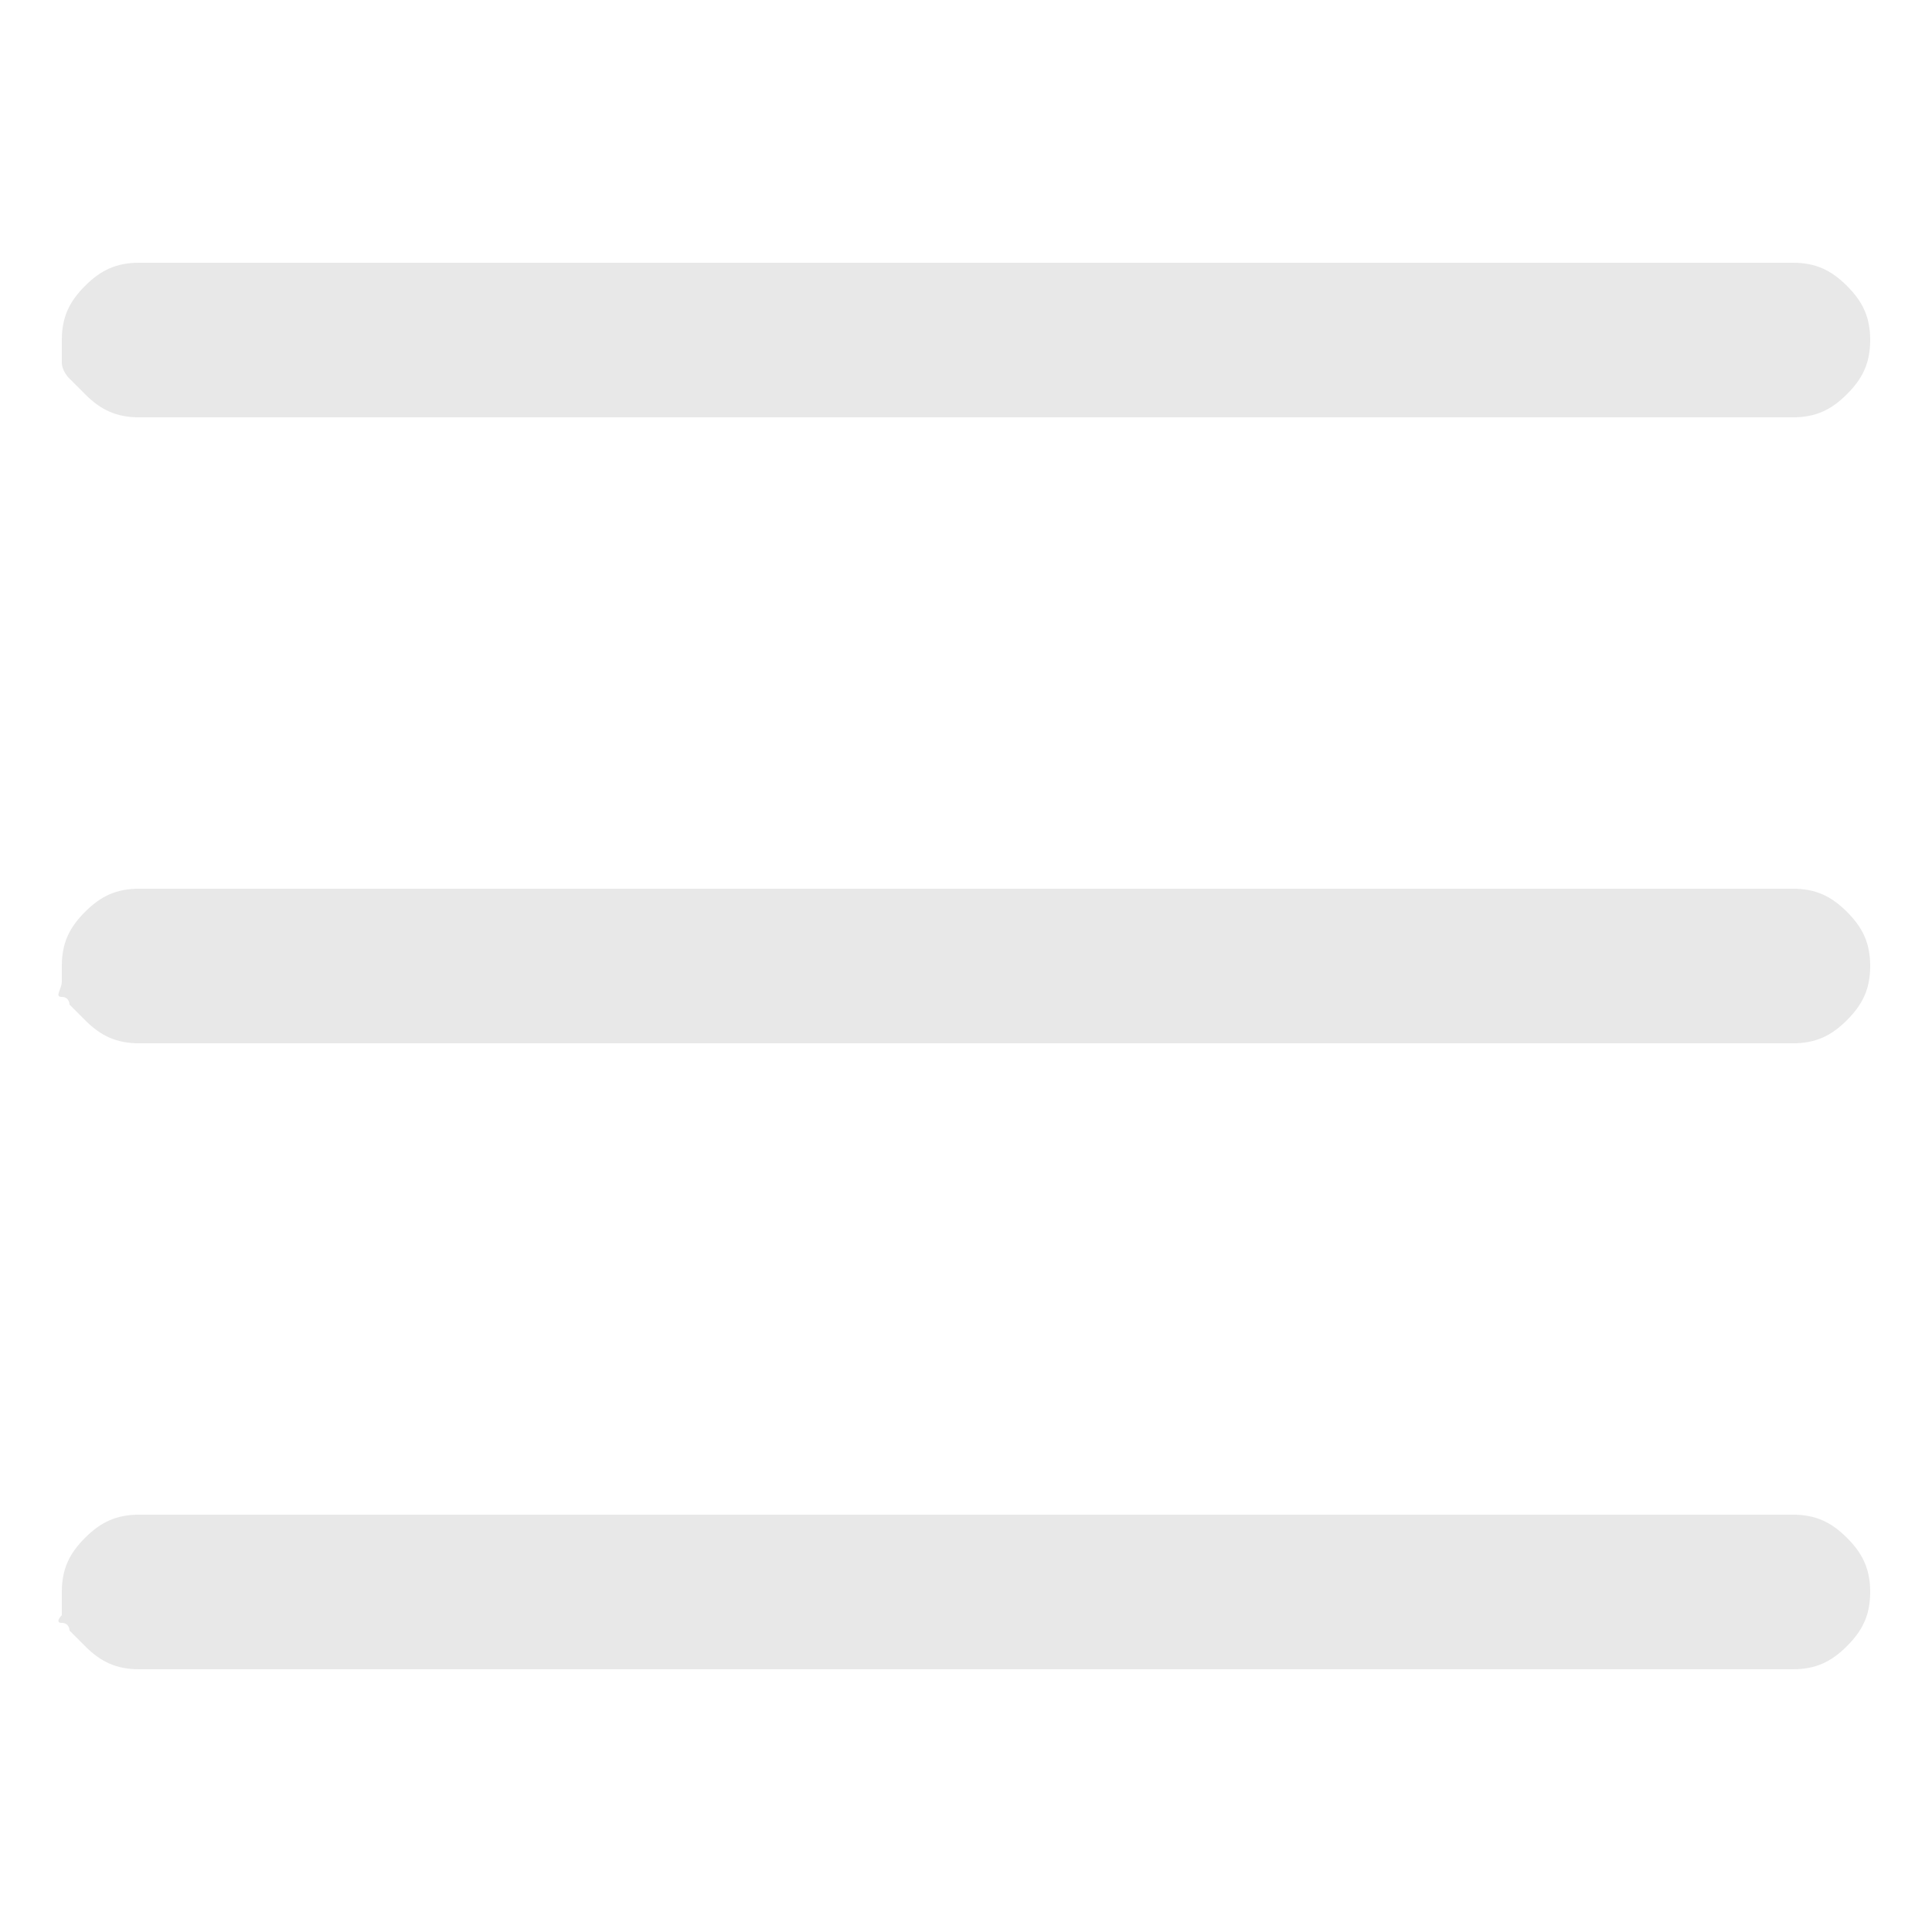<?xml version="1.0" encoding="utf-8"?>
<!-- Generator: Adobe Illustrator 18.1.1, SVG Export Plug-In . SVG Version: 6.00 Build 0)  -->
<svg version="1.1" id="Layer_1" xmlns="http://www.w3.org/2000/svg" xmlns:xlink="http://www.w3.org/1999/xlink" x="0px" y="0px"
	 viewBox="-115.5 69 25 25" enable-background="new -115.5 69 25 25" xml:space="preserve">
<title>Menu - simple-line-icons</title>
<desc>Created with Sketch.</desc>
<g id="Page-1" opacity="0.6">
	<g id="Desktop-Dashboard-V1" transform="translate(-240, -36)">
		<g id="Header" transform="translate(0, -26)">
			<path id="Menu---simple-line-icons" fill="#D8D8D8" d="M125.6,136.1c-0.1-0.1-0.1-0.1-0.2-0.2s-0.1-0.2-0.1-0.2s0-0.2,0-0.3
				c0-0.3,0.1-0.5,0.3-0.7s0.4-0.3,0.7-0.3h21.4c0.3,0,0.5,0.1,0.7,0.3s0.3,0.4,0.3,0.7s-0.1,0.5-0.3,0.7s-0.4,0.3-0.7,0.3h-21.4
				C126,136.4,125.8,136.3,125.6,136.1z M147.7,142.5c0.3,0,0.5,0.1,0.7,0.3s0.3,0.4,0.3,0.7s-0.1,0.5-0.3,0.7s-0.4,0.3-0.7,0.3
				h-21.4c-0.3,0-0.5-0.1-0.7-0.3c0,0-0.1-0.1-0.1-0.1s-0.1-0.1-0.1-0.1s0-0.1-0.1-0.1s0-0.1,0-0.2s0-0.1,0-0.2
				c0-0.3,0.1-0.5,0.3-0.7s0.4-0.3,0.7-0.3H147.7z M148.4,150.9c0.2,0.2,0.3,0.4,0.3,0.7s-0.1,0.5-0.3,0.7s-0.4,0.3-0.7,0.3h-21.4
				c-0.3,0-0.5-0.1-0.7-0.3c0,0-0.1-0.1-0.1-0.1l-0.1-0.1c0,0,0-0.1-0.1-0.1s0-0.1,0-0.1s0-0.1,0-0.1v-0.2c0-0.3,0.1-0.5,0.3-0.7
				s0.4-0.3,0.7-0.3h21.4C148,150.6,148.2,150.7,148.4,150.9z"/>
		</g>
	</g>
</g>
</svg>
